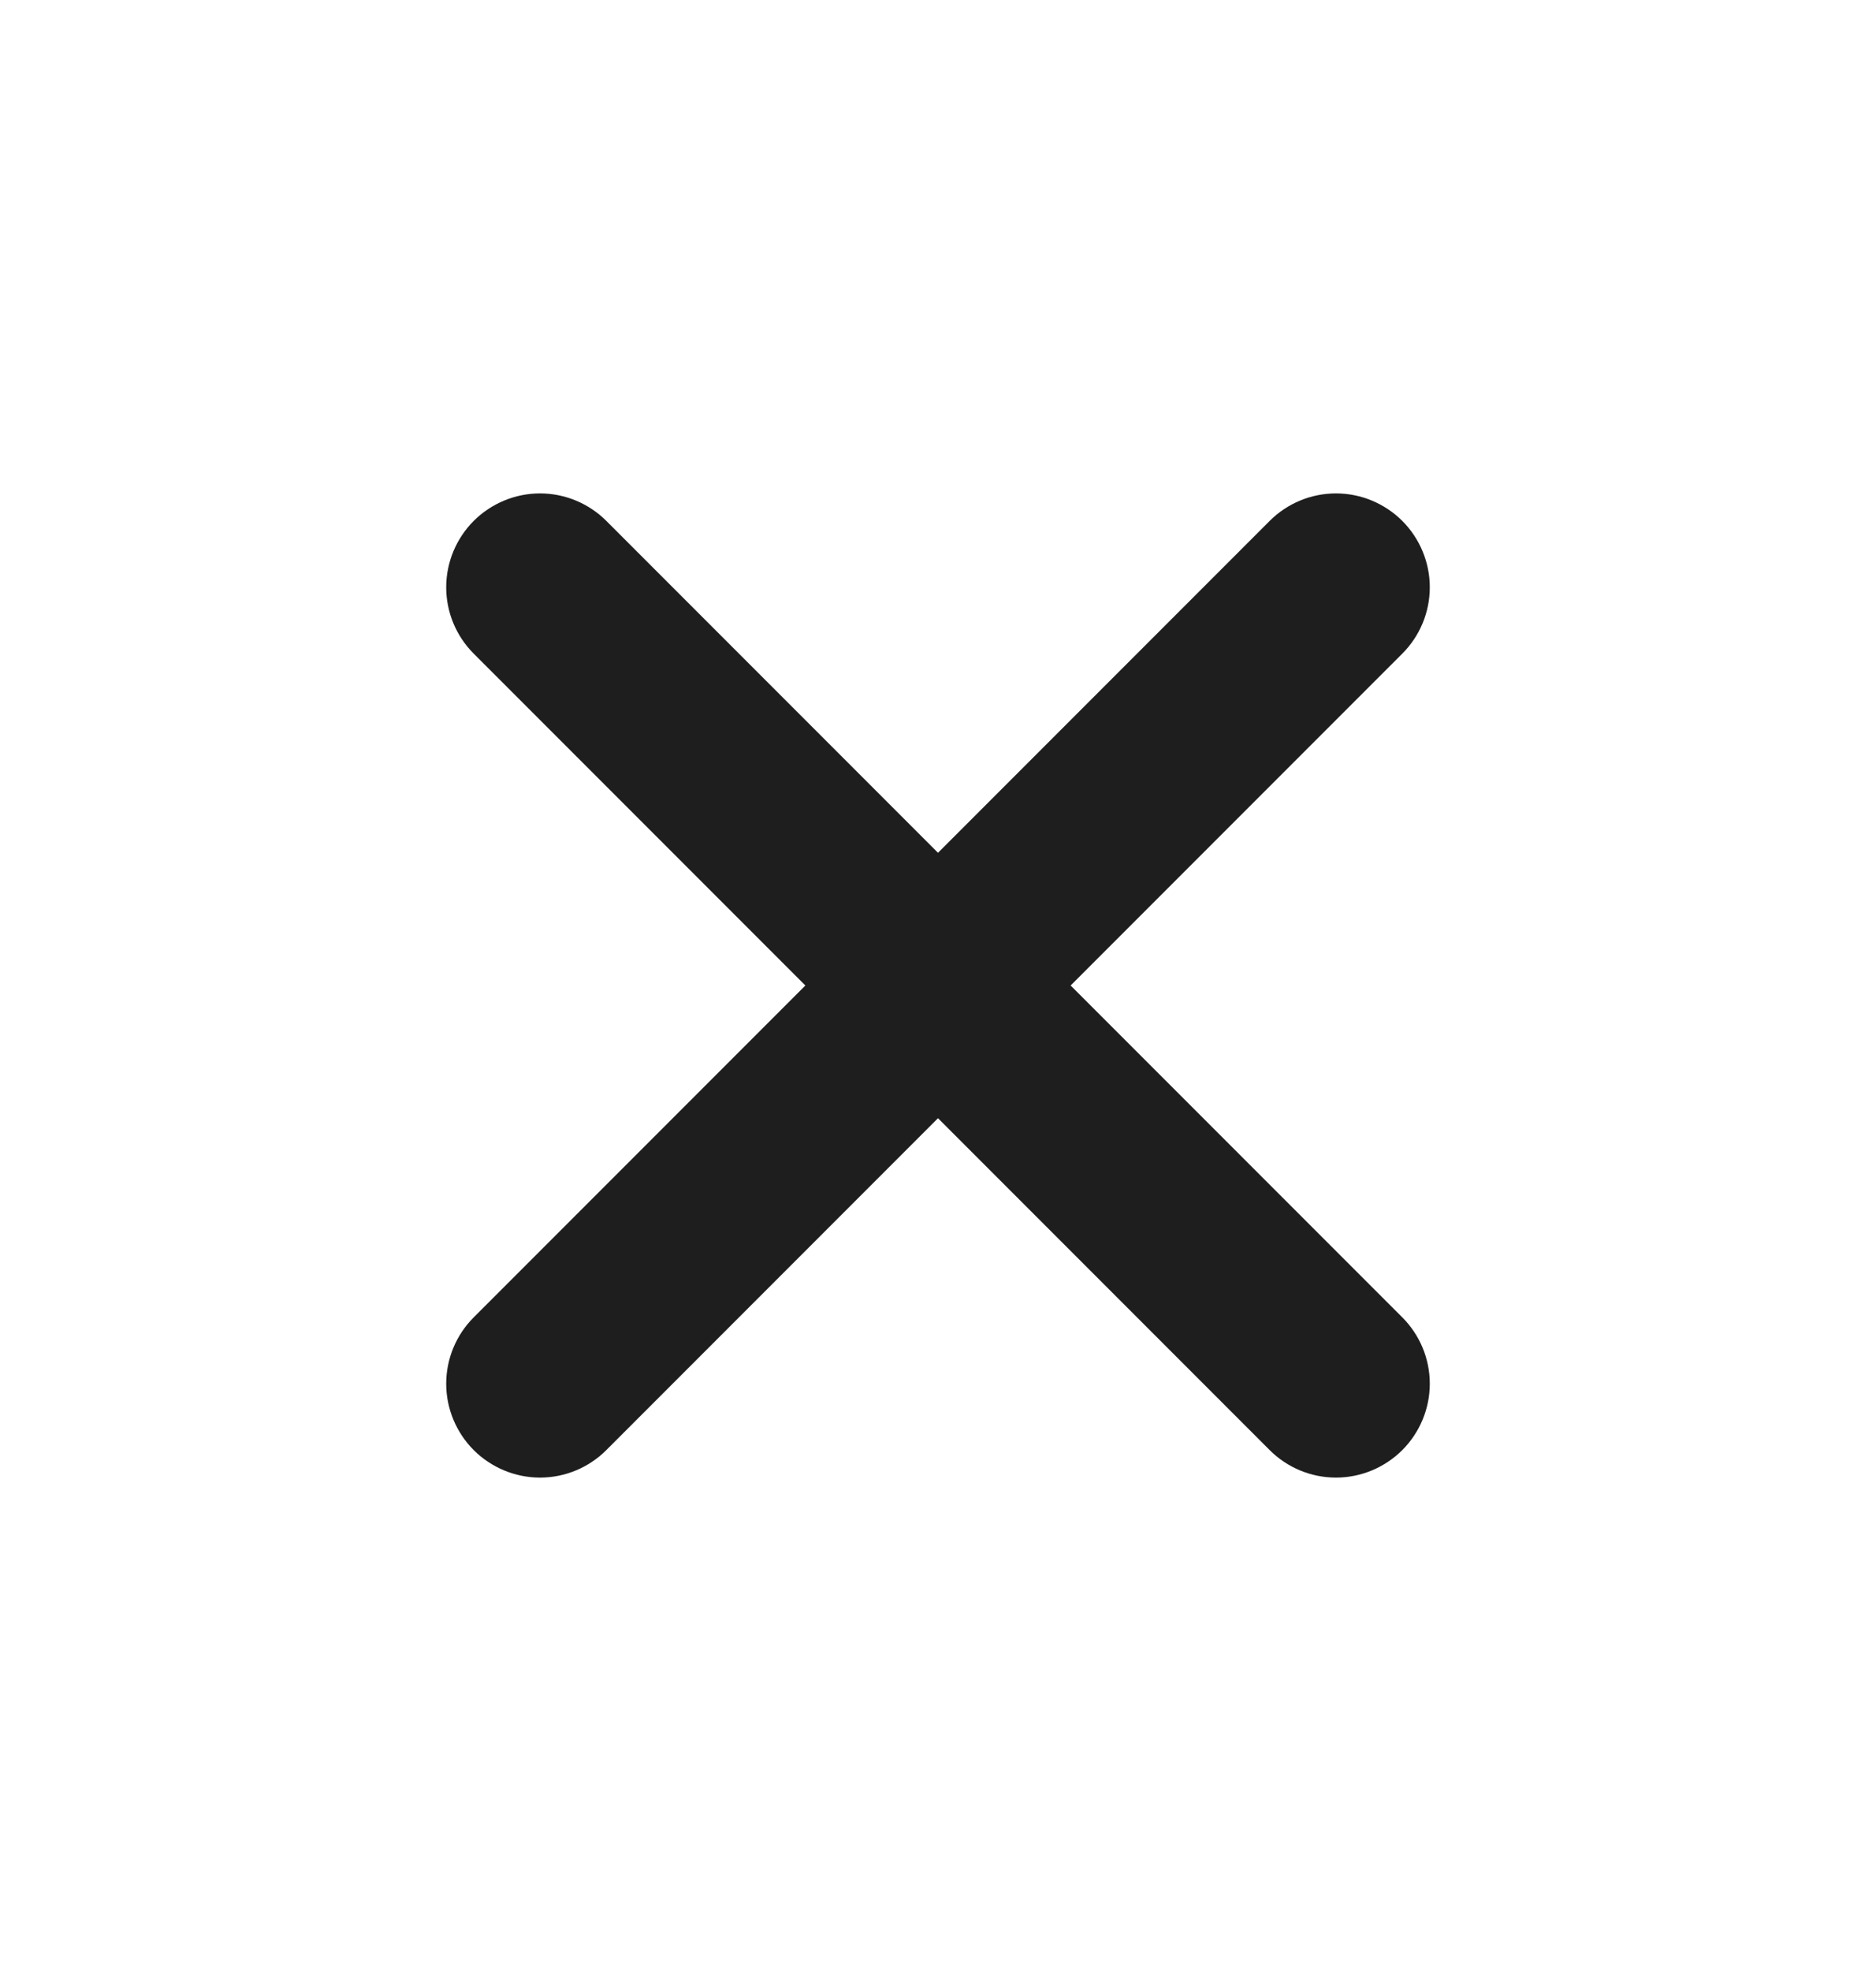 <svg width="20" height="21" viewBox="0 0 20 21" fill="none" xmlns="http://www.w3.org/2000/svg">
<path fill-rule="evenodd" clip-rule="evenodd" d="M5.05 15.45C4.863 15.262 4.757 15.008 4.757 14.743C4.757 14.477 4.863 14.223 5.05 14.036L13.536 5.55C13.723 5.363 13.977 5.257 14.243 5.257C14.508 5.257 14.762 5.363 14.95 5.55C15.137 5.738 15.243 5.992 15.243 6.257C15.243 6.523 15.137 6.777 14.95 6.964L6.464 15.45C6.277 15.637 6.023 15.743 5.757 15.743C5.492 15.743 5.238 15.637 5.05 15.45Z" fill="#1E1E1E"/>
<path fill-rule="evenodd" clip-rule="evenodd" d="M14.95 15.45C14.762 15.637 14.508 15.743 14.243 15.743C13.977 15.743 13.723 15.637 13.536 15.45L5.05 6.964C4.863 6.777 4.757 6.523 4.757 6.257C4.757 5.992 4.863 5.738 5.05 5.55C5.238 5.363 5.492 5.257 5.757 5.257C6.022 5.257 6.277 5.363 6.464 5.55L14.95 14.036C15.137 14.223 15.243 14.477 15.243 14.743C15.243 15.008 15.137 15.262 14.95 15.45Z" fill="#1E1E1E"/>
</svg>
